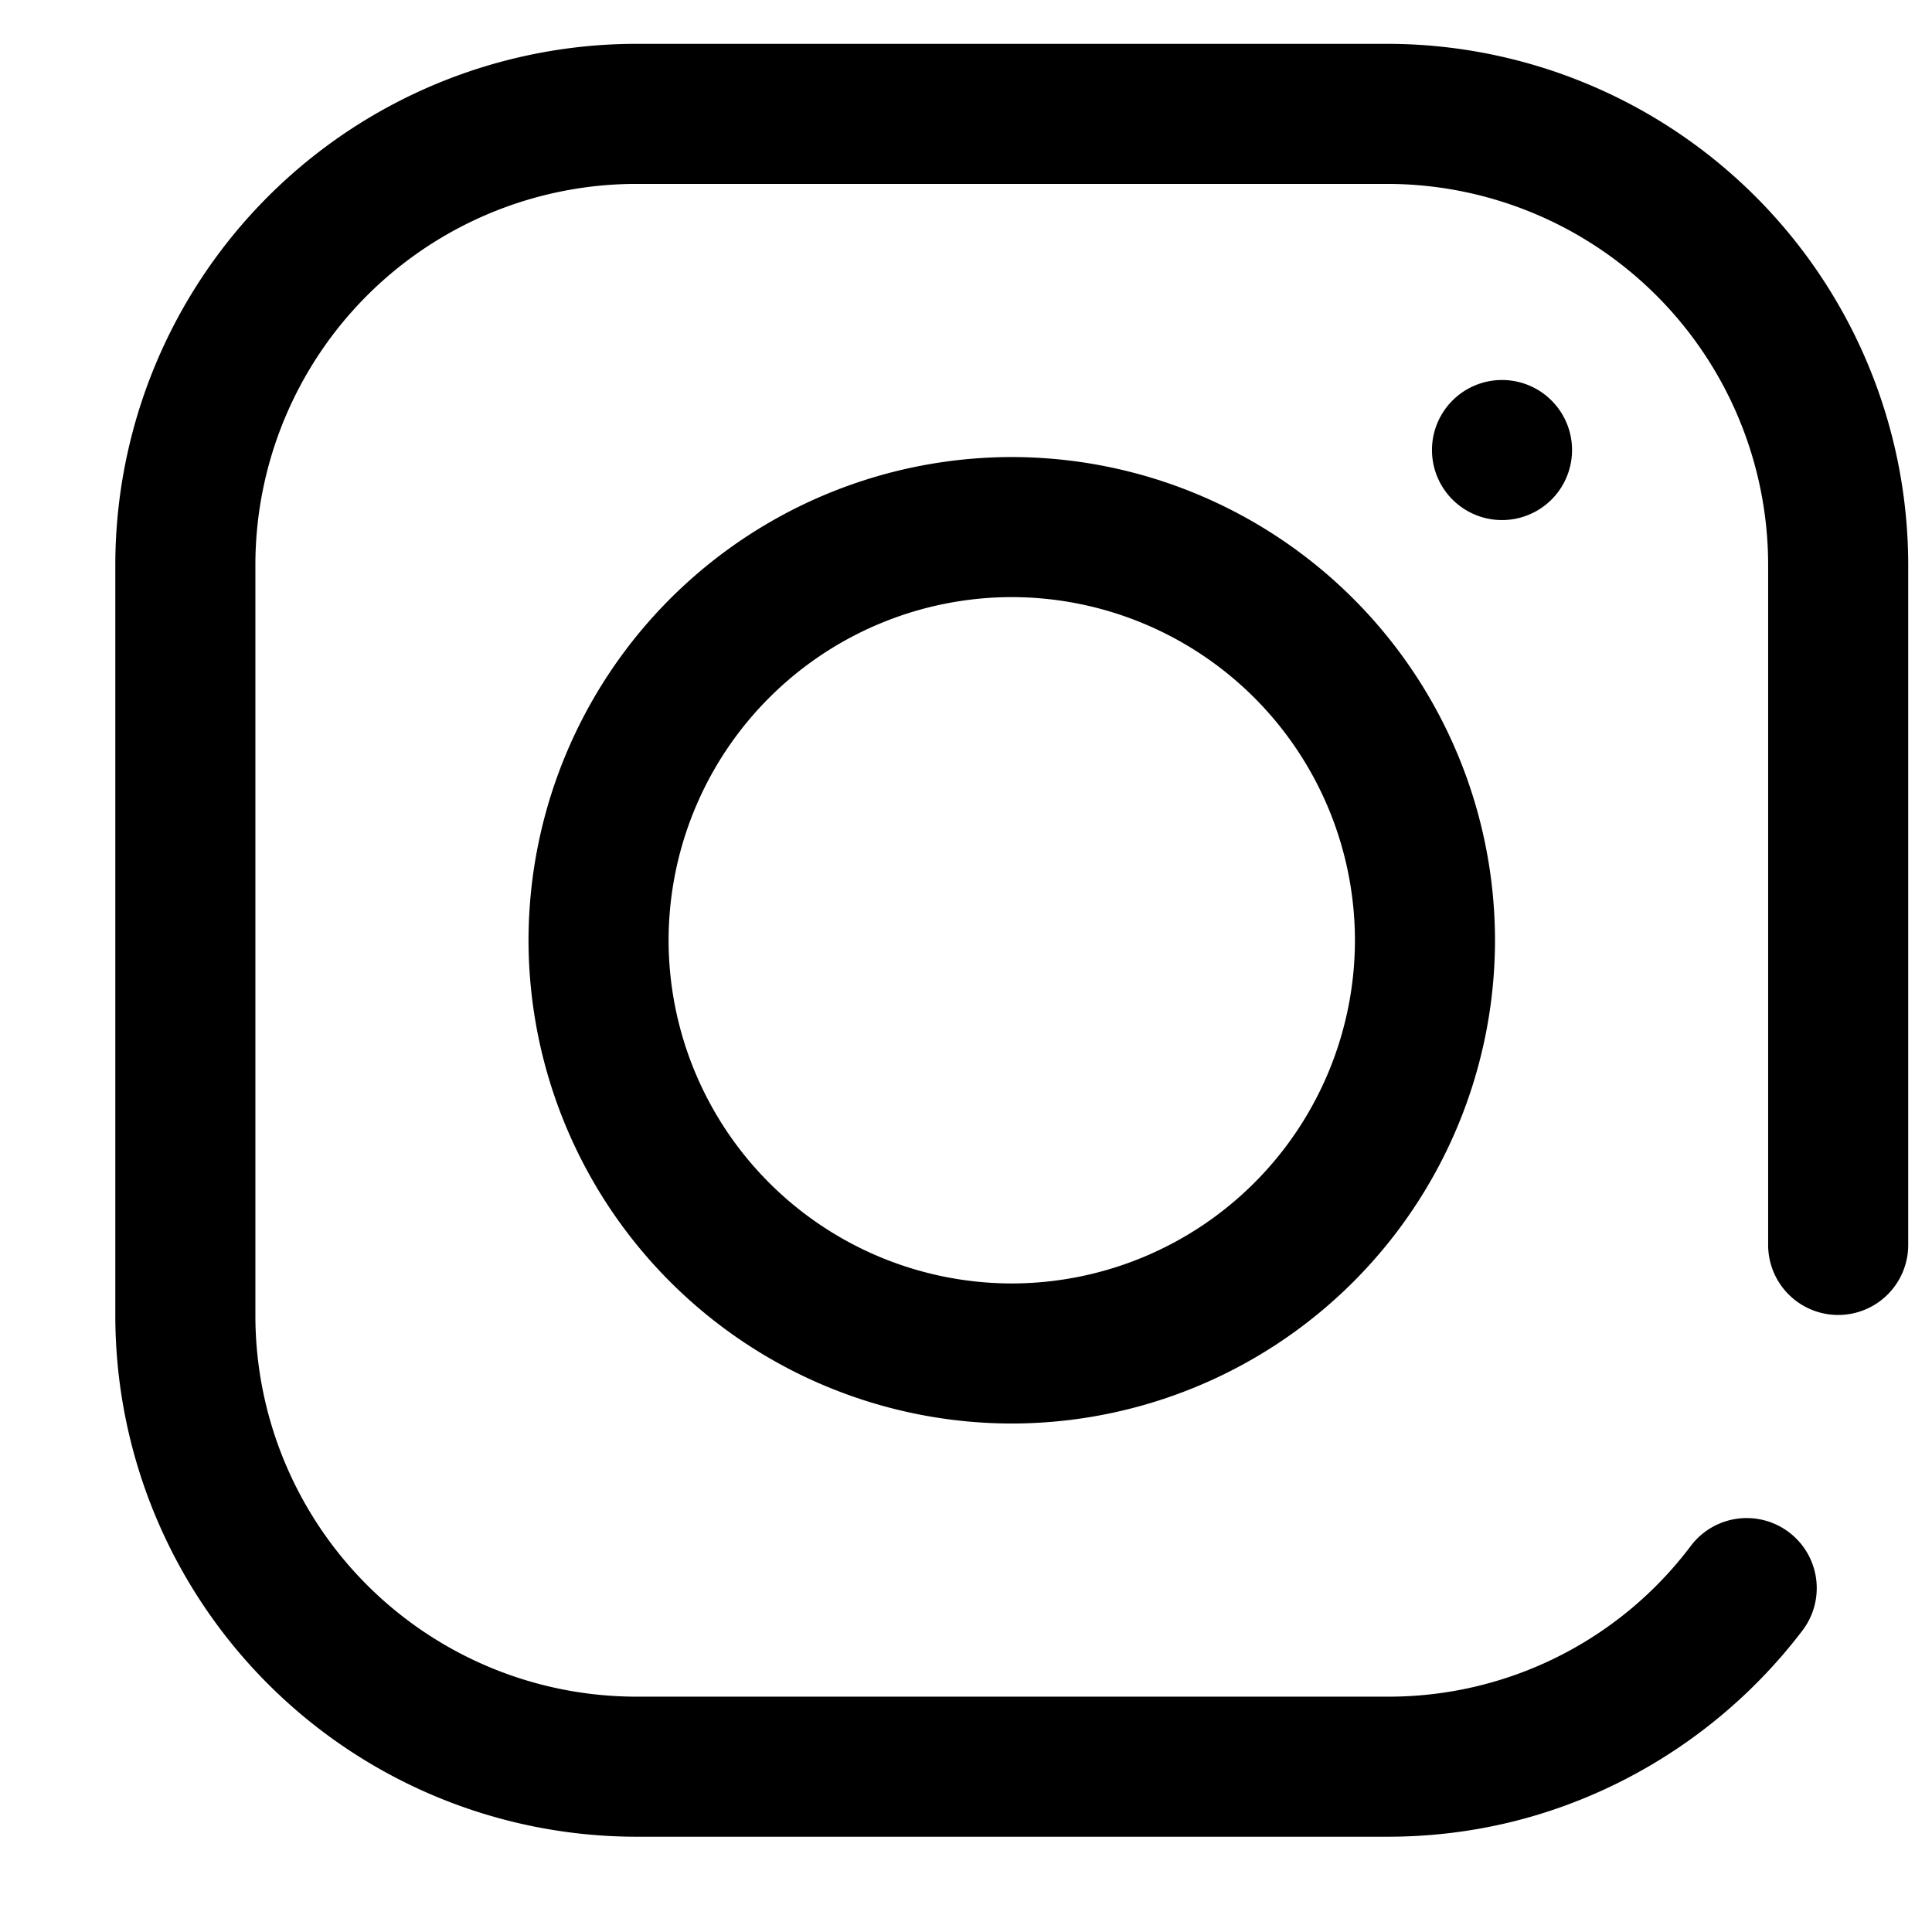 <svg width="16" height="16" fill="none" xmlns="http://www.w3.org/2000/svg"><path d="M11.49.363H5.267A4.318 4.318 0 00.955 4.676v6.222a4.318 4.318 0 004.313 4.313h6.221c.687 0 1.343-.157 1.951-.466a4.35 4.35 0 001.488-1.243.58.58 0 10-.925-.7 3.131 3.131 0 01-2.514 1.249H5.268a3.157 3.157 0 01-3.153-3.153V4.676a3.157 3.157 0 013.153-3.153h6.221a3.157 3.157 0 013.154 3.153v5.634a.58.58 0 101.16 0V4.676A4.318 4.318 0 0011.489.363z" fill="#000"/><path d="M8.379 3.785a4.006 4.006 0 00-4.002 4.002 4.006 4.006 0 004.002 4.002 4.006 4.006 0 004.002-4.002 4.006 4.006 0 00-4.002-4.002zm0 6.844a2.845 2.845 0 01-2.842-2.842 2.845 2.845 0 012.842-2.842 2.845 2.845 0 012.842 2.842 2.845 2.845 0 01-2.842 2.842zm4.06-6.322a.58.58 0 100-1.16.58.58 0 000 1.16z" fill="#000"/></svg>